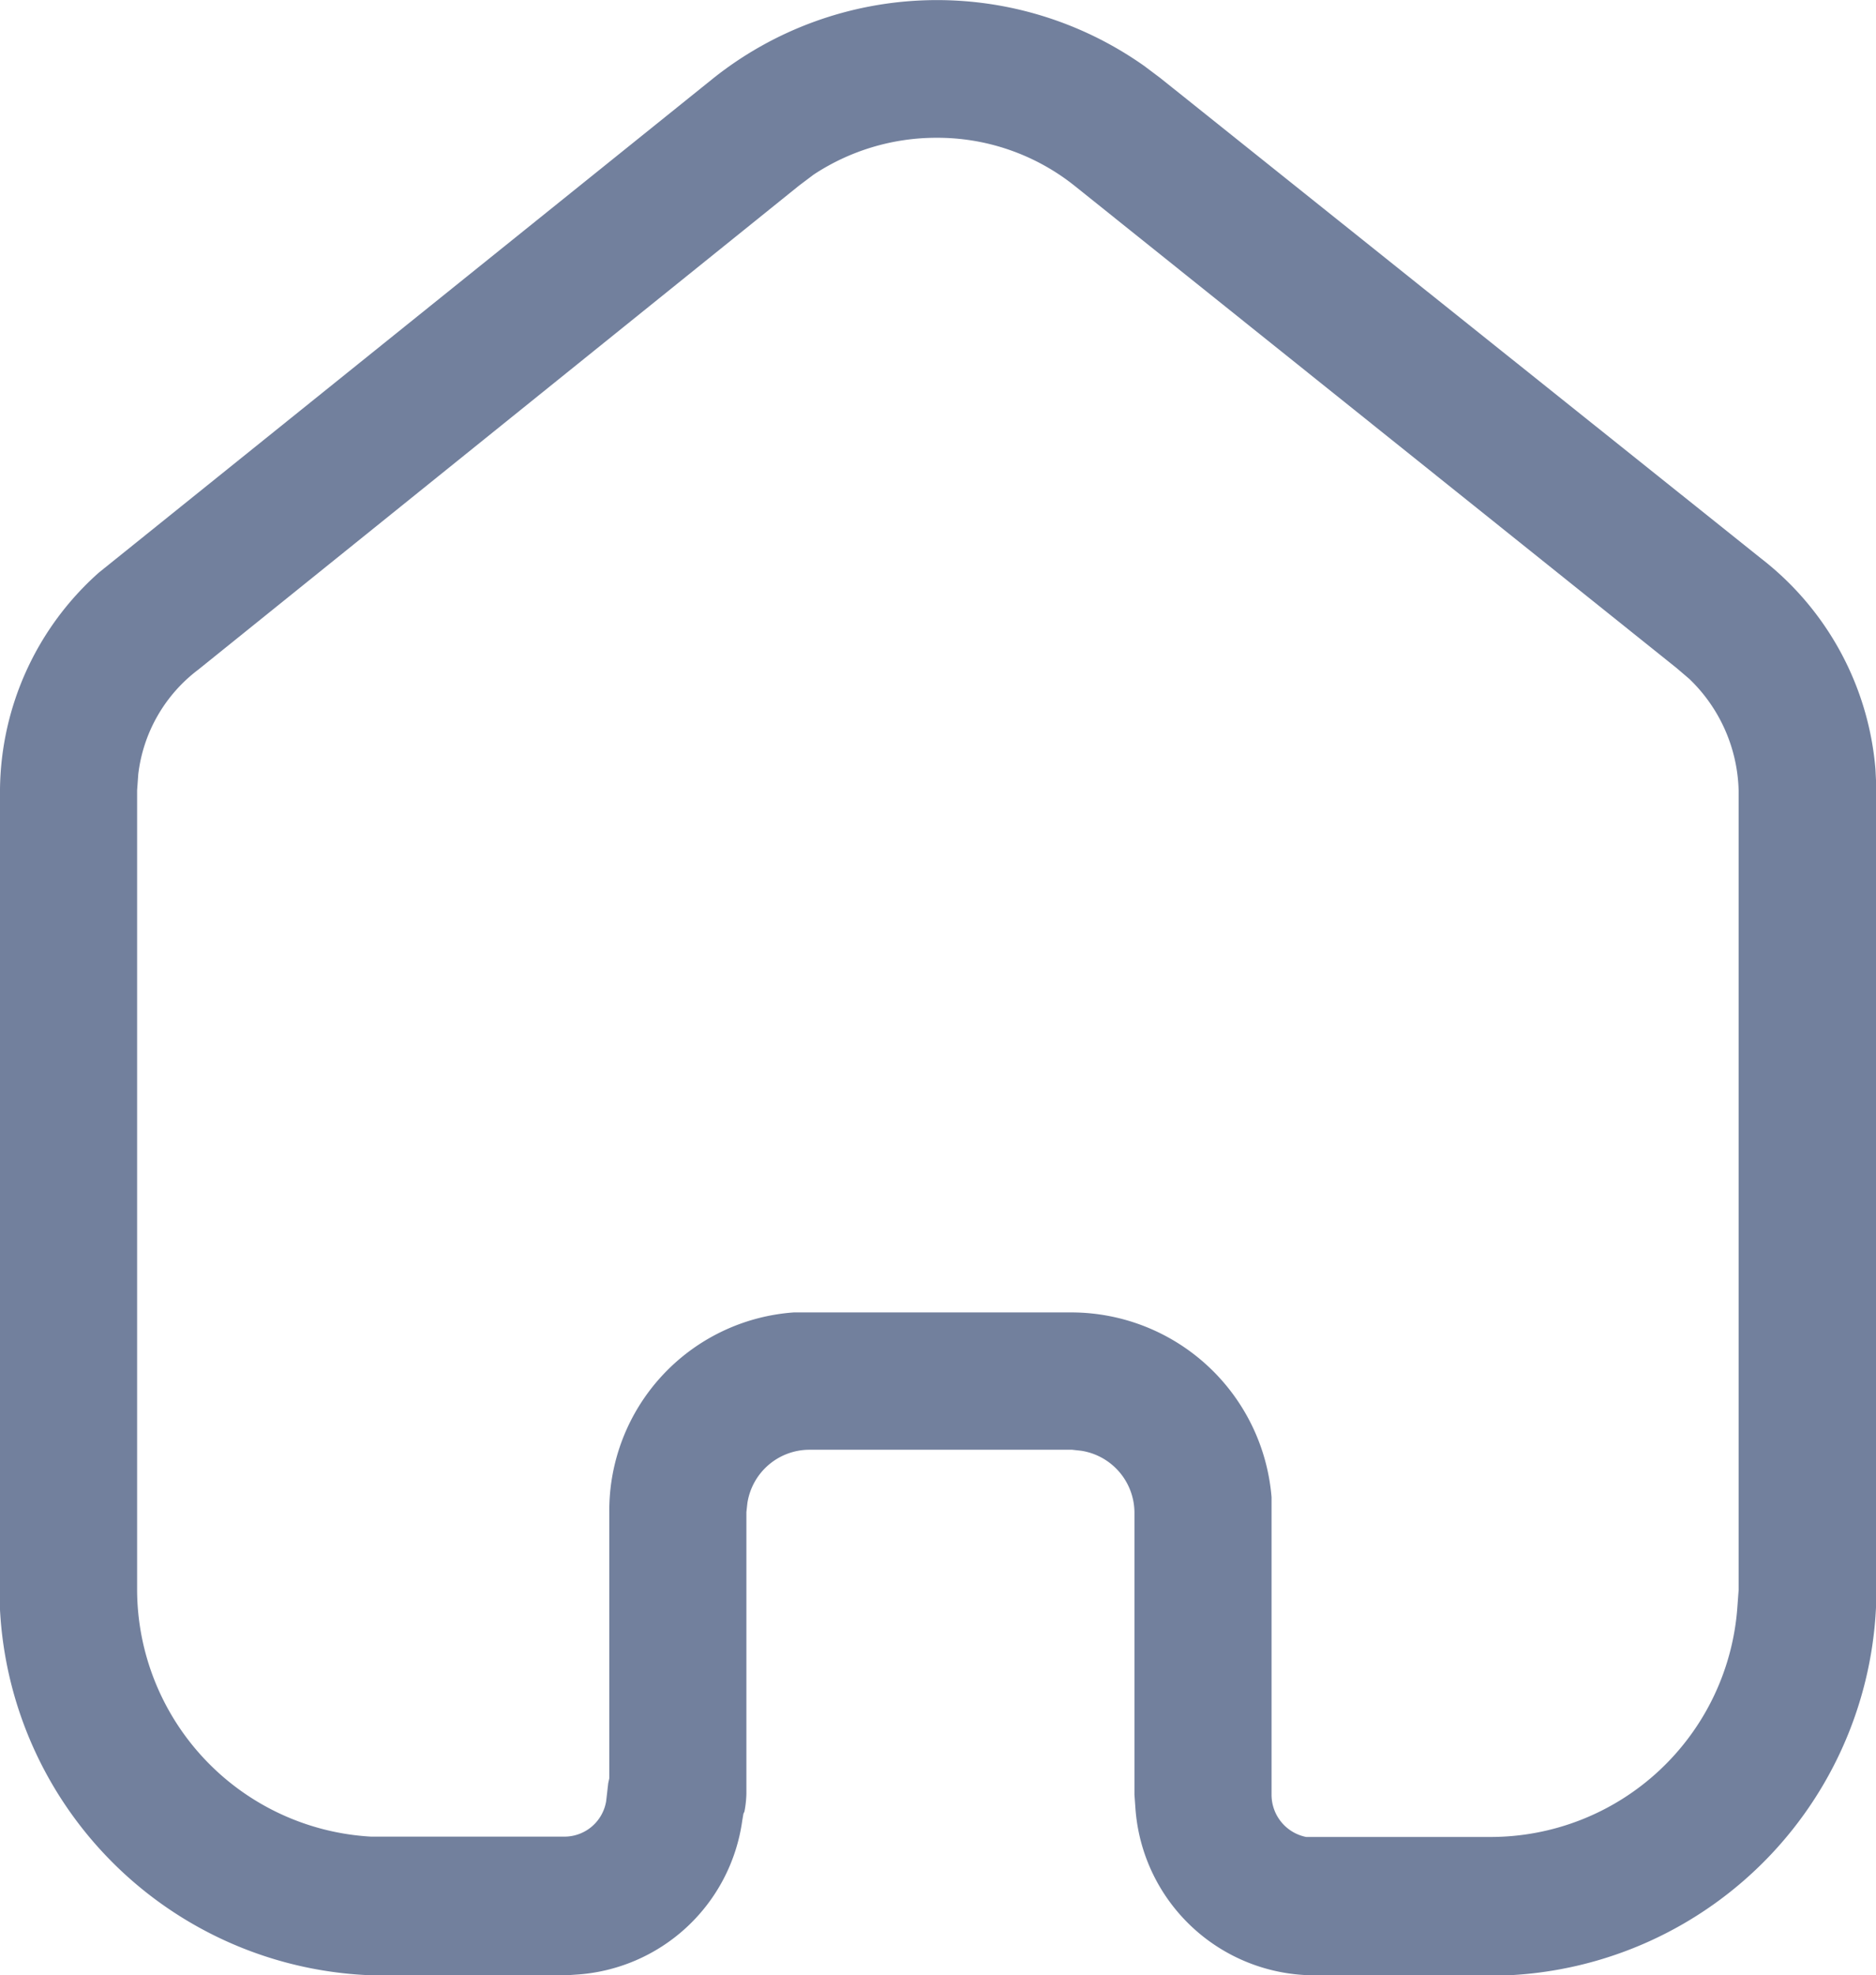 <svg xmlns="http://www.w3.org/2000/svg" width="20.894" height="21.992" viewBox="0 0 20.894 21.992"><defs><style>.a{fill:#72809d;}</style></defs><path class="a" d="M16.8,21.992H14.615a2,2,0,0,1-1.969-1.858l-.011-.154V16.835a.7.7,0,0,0-.594-.683l-.1-.011H9.005a.7.7,0,0,0-.681.594l-.011.1V19.97a1.164,1.164,0,0,1-.022.2l-.011.023-.013.076a1.993,1.993,0,0,1-1.857,1.716l-.144.01H4.3A4.3,4.3,0,0,1,0,17.923V8.786a3.273,3.273,0,0,1,1.1-2.41L7.95.867A4,4,0,0,1,12.745.735l.177.133,6.7,5.356a3.311,3.311,0,0,1,1.266,2.341l.011.222V17.7A4.306,4.306,0,0,1,16.8,21.992ZM8.841,14.612h3.1a2.239,2.239,0,0,1,2.221,2.058v3.31a.479.479,0,0,0,.385.472h2.045a2.756,2.756,0,0,0,2.759-2.573l.013-.175V8.8a1.782,1.782,0,0,0-.55-1.242l-.143-.122L11.965,2.066a2.45,2.45,0,0,0-1.53-.532,2.482,2.482,0,0,0-1.373.41L8.9,2.066,2.209,7.455A1.708,1.708,0,0,0,1.54,8.62L1.527,8.8V17.7a2.761,2.761,0,0,0,2.6,2.748H6.268a.471.471,0,0,0,.483-.394l.023-.2.012-.056V16.835A2.212,2.212,0,0,1,8.841,14.612Z" transform="translate(0 0)"/></svg>